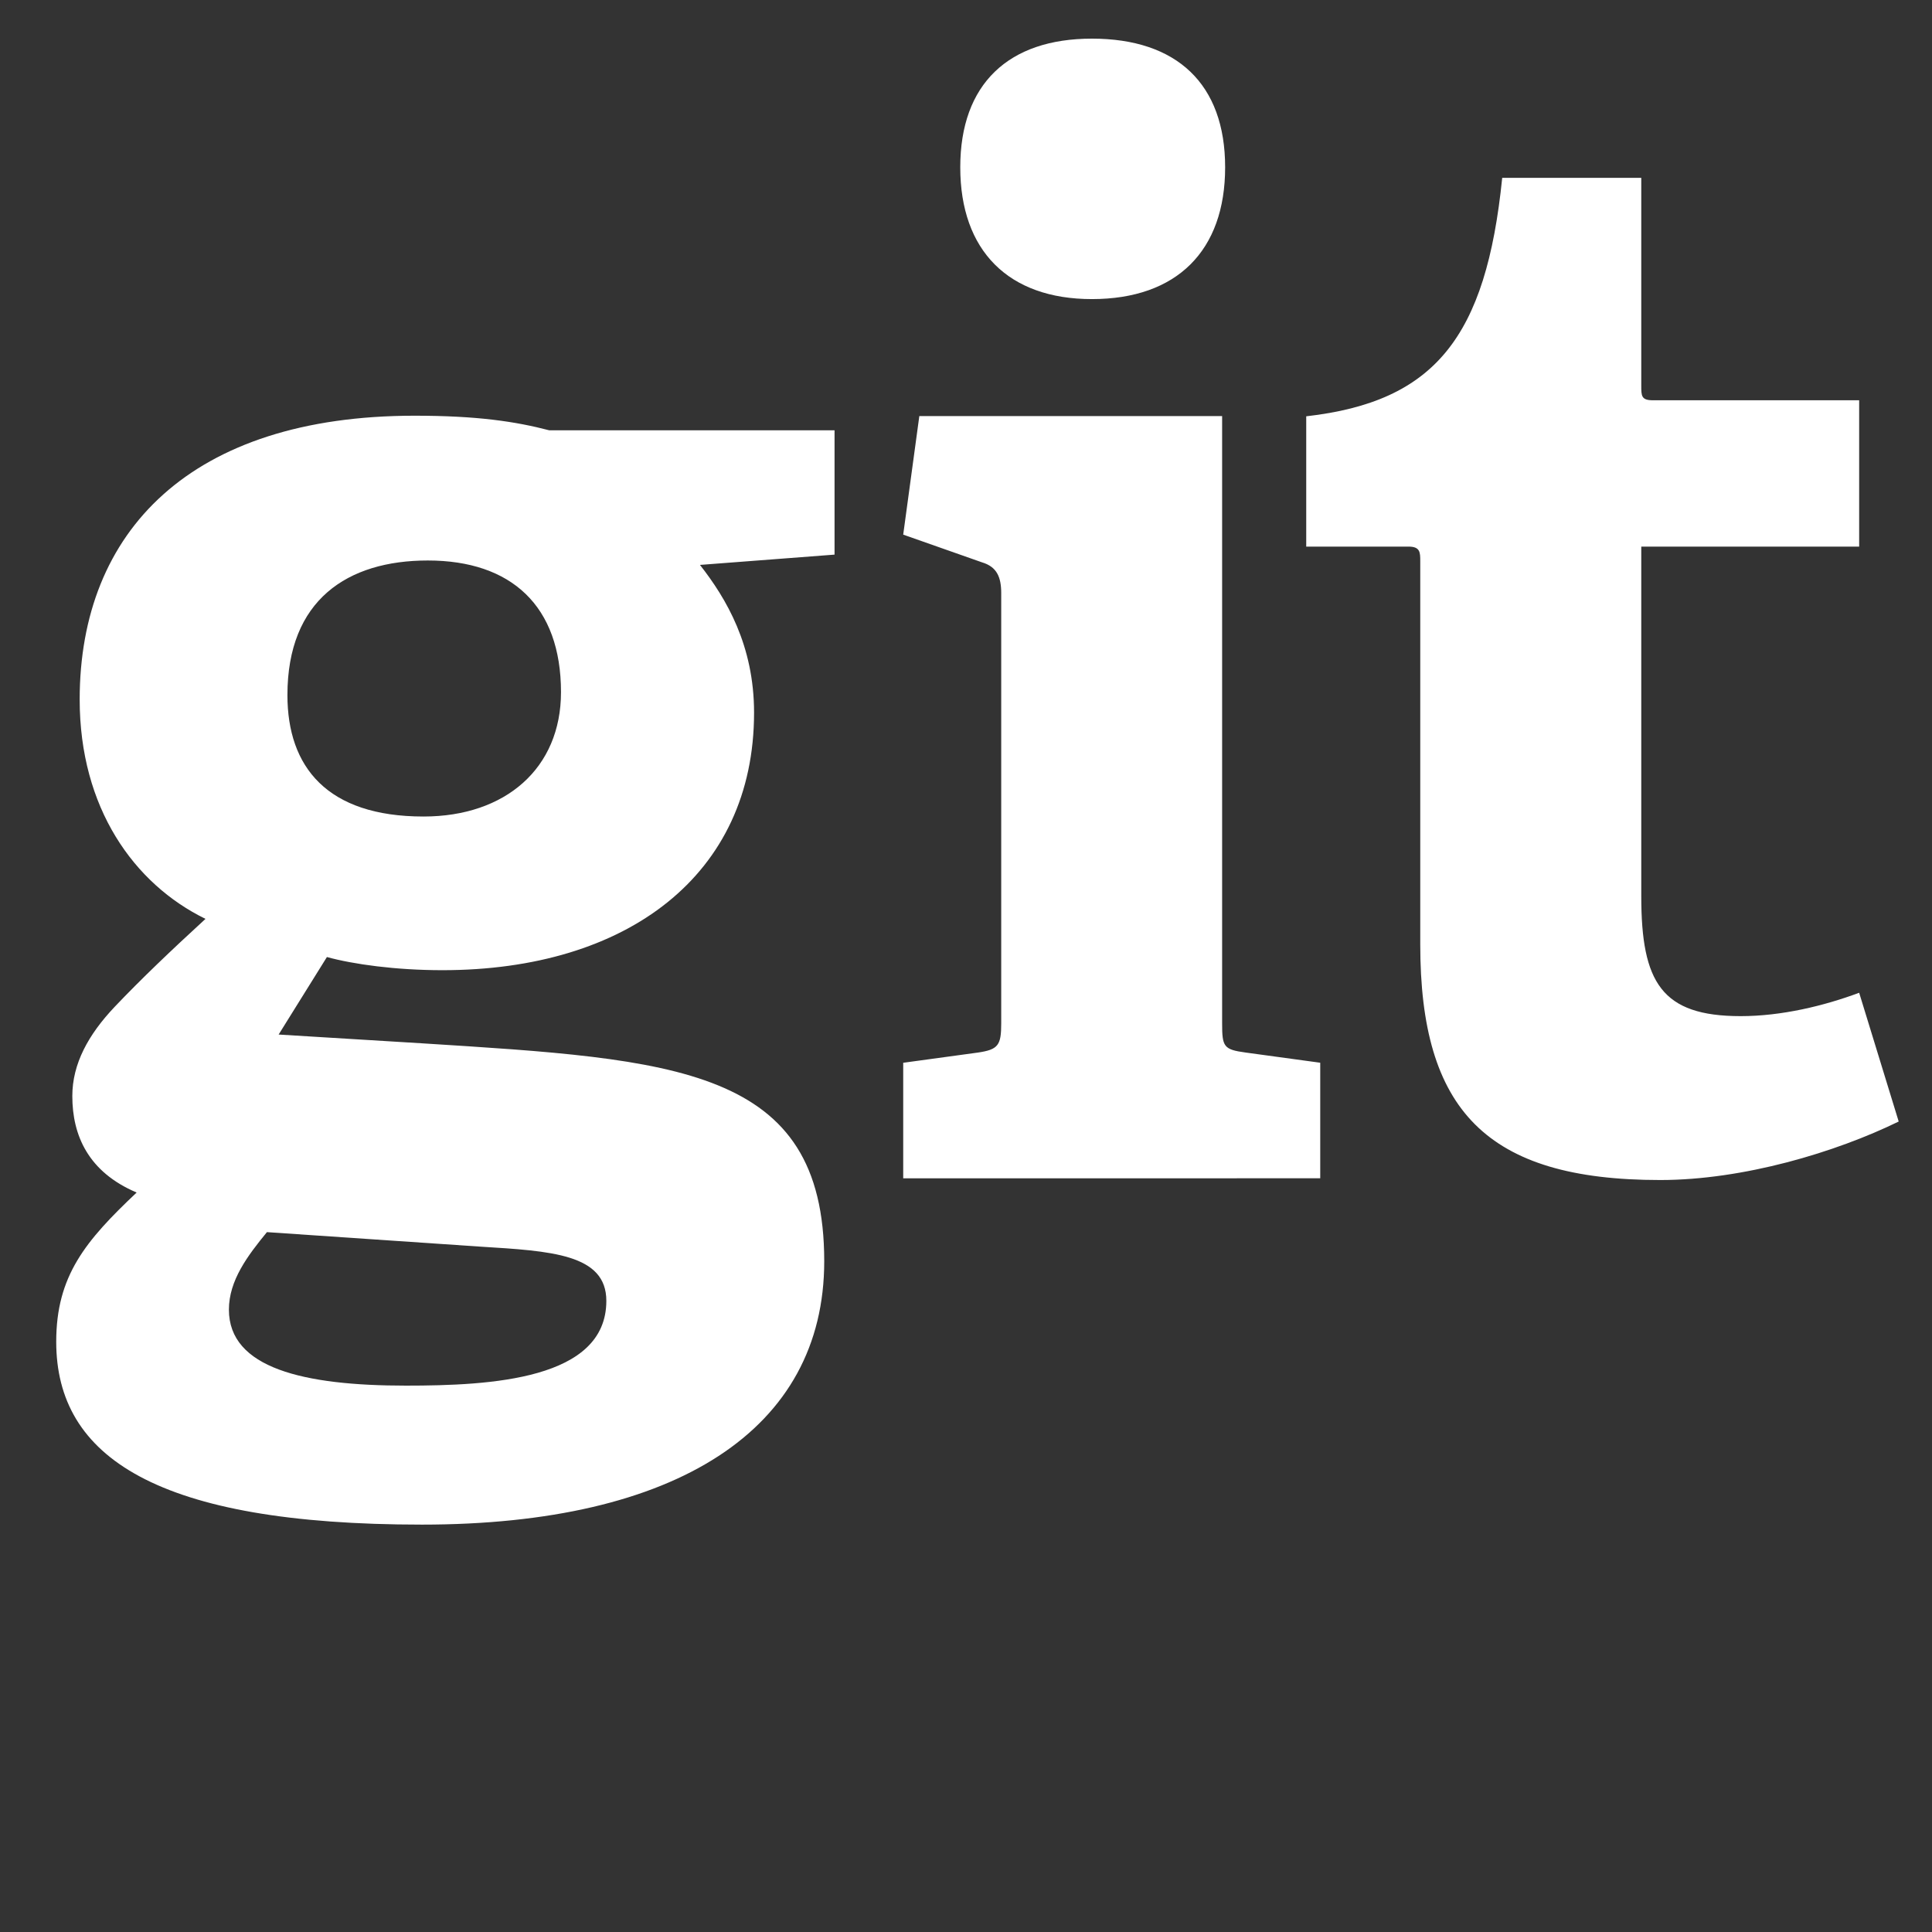<?xml version="1.0" encoding="utf-8"?>
<!-- Generator: Adobe Illustrator 14.0.0, SVG Export Plug-In  -->
<!DOCTYPE svg PUBLIC "-//W3C//DTD SVG 1.1//EN" "http://www.w3.org/Graphics/SVG/1.1/DTD/svg11.dtd">
<svg version="1.1"
	 xmlns="http://www.w3.org/2000/svg" xmlns:xlink="http://www.w3.org/1999/xlink" xmlns:a="http://ns.adobe.com/AdobeSVGViewerExtensions/3.0/"
	 x="0px" y="0px" width="100px" height="100px" viewBox="-2.91 -2 100 100" enable-background="new -2.91 -2 100 100"
	 xml:space="preserve">
<rect x="-2.91" y="-2" width="100" height="100" fill="#333333" stroke="none"/>
<defs>
</defs>
<path fill="#FFFFFF" d="M40.286,26.707v-6.434H25.522c-1.747-0.454-3.715-0.756-6.971-0.756c-11.585,0-17.337,5.98-17.337,14.69
	c0,5.603,2.802,9.54,6.512,11.354c-1.819,1.67-3.331,3.112-4.695,4.546c-1.367,1.441-2.198,2.954-2.198,4.623
	c0,2.046,0.831,3.934,3.33,4.995C1.512,62.229,0,64.038,0,67.448c0,5.982,5.227,9.466,18.932,9.466
	c13.173,0,20.82-4.922,20.82-13.632c0-10.068-7.717-10.449-20.82-11.28l-7.42-0.454l2.499-4.012
	c1.365,0.375,3.558,0.681,5.979,0.681c9.544,0,16.13-4.92,16.13-13.33c0-3.483-1.437-5.908-2.8-7.647L40.286,26.707z M21.957,62.526
	c3.641,0.227,6.517,0.376,6.517,2.806c0,4.082-5.983,4.388-10.375,4.388c-5.302,0-9.161-0.908-9.161-3.933
	c0-1.521,0.983-2.807,1.968-4.012L21.957,62.526z M26.127,33.826c0,3.942-2.877,6.437-7.116,6.437c-5,0-7.044-2.574-7.044-6.284
	c0-4.921,3.103-6.968,7.268-6.968C23.552,27.012,26.127,29.36,26.127,33.826z M65.425,58.986v-5.979l-3.863-0.528
	c-1.142-0.154-1.215-0.303-1.215-1.518V19.535H44.674l-0.834,6.137l4.085,1.437c0.761,0.229,0.988,0.761,0.988,1.592v22.262
	c0,1.137-0.149,1.363-1.21,1.518l-3.863,0.528v5.979H65.425z M60.503,6.659c0-4.312-2.5-6.659-6.896-6.659
	c-4.319,0-6.814,2.347-6.814,6.659c0,4.319,2.495,6.822,6.814,6.822C58.003,13.481,60.503,10.978,60.503,6.659z M93.32,49.385
	c-1.817,0.678-4.013,1.21-6.132,1.21c-4.091,0-5.146-1.739-5.146-6.205V26.292H93.32v-7.574H82.645
	c-0.603,0-0.603-0.229-0.603-0.753V7.206h-7.198c-0.836,8.251-3.484,11.585-10.144,12.342v6.744h5.295
	c0.607,0,0.607,0.302,0.607,0.756v19.837c0,8.562,3.405,12.193,12.417,12.193c4.317,0,9.091-1.438,12.347-3.028L93.32,49.385z"/>
</svg>
